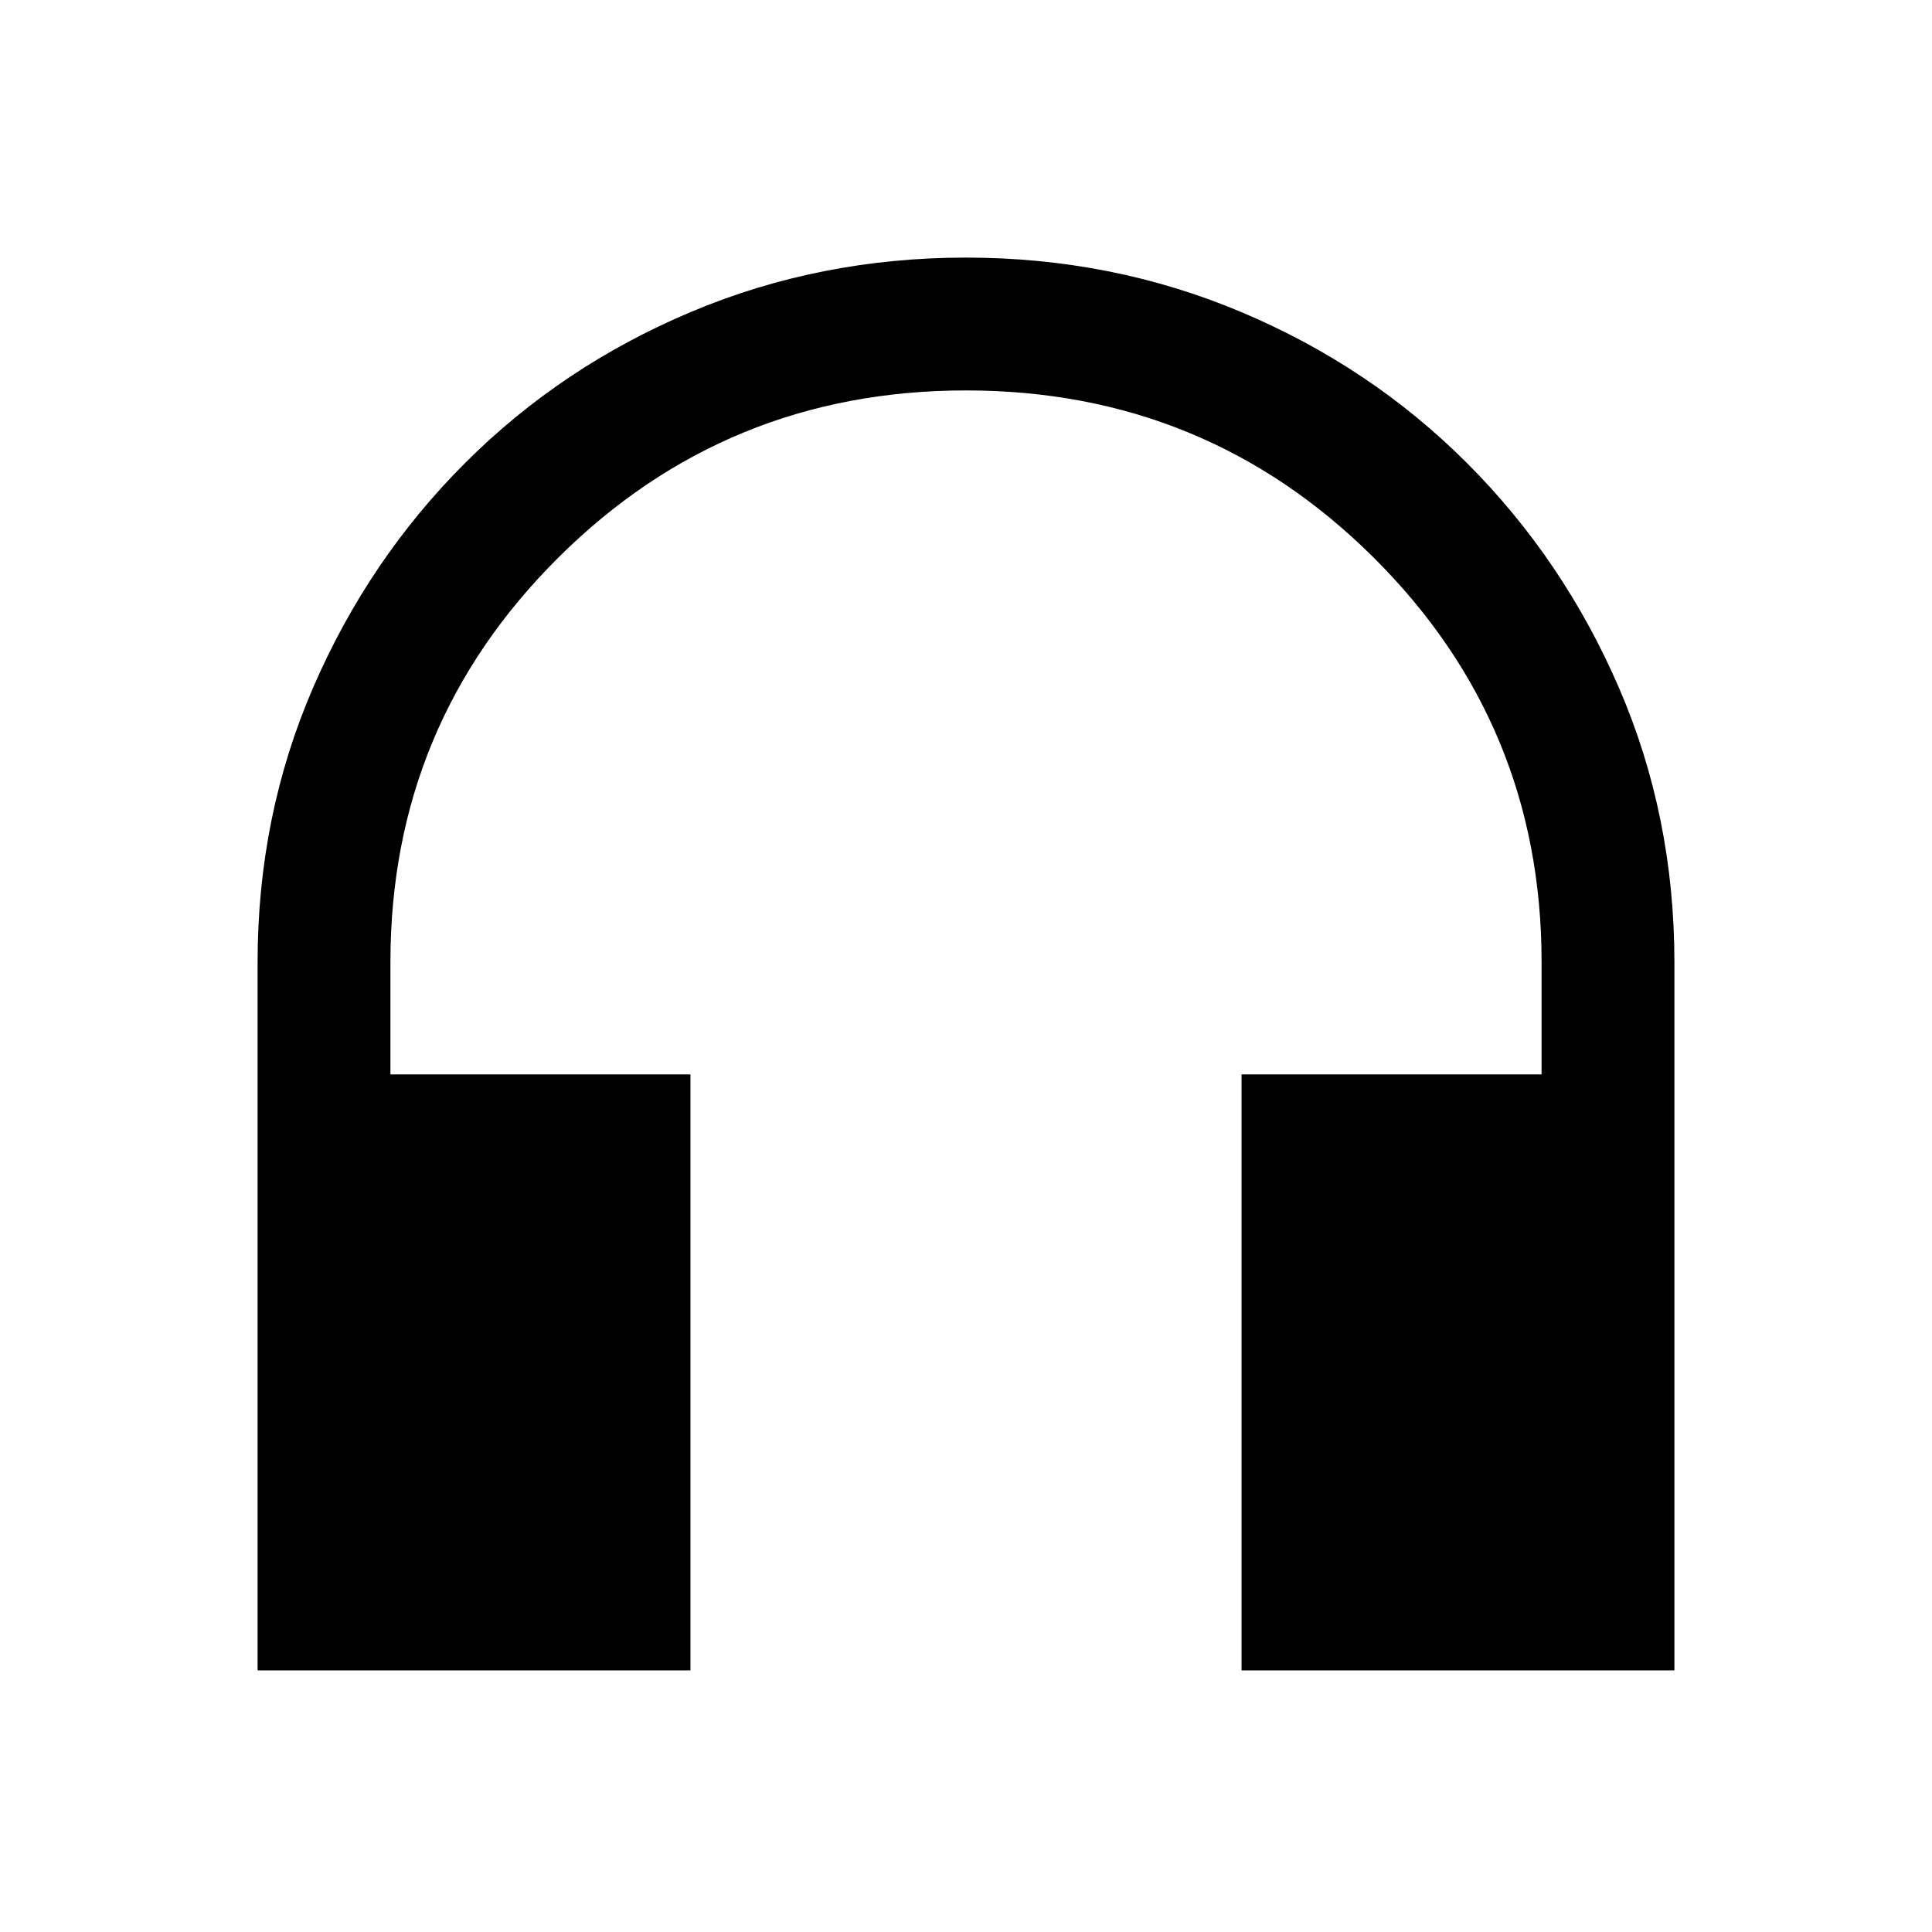 <svg xmlns="http://www.w3.org/2000/svg" height="24" viewBox="0 -960 960 960" width="24"><path d="M343.08-130H128v-351.89q0-72.65 27.54-136.34t75.54-111.69q48-48 112.15-75.04Q407.37-832 479.96-832q72.58 0 136.77 27.04 64.19 27.04 112.19 75.04 48 48 75.54 111.7Q832-554.52 832-481.88V-130H616.92v-296.15H766V-482q0-118-83.5-201T480-766q-119 0-202.5 83T194-482v55.85h149.08V-130Z"/></svg>